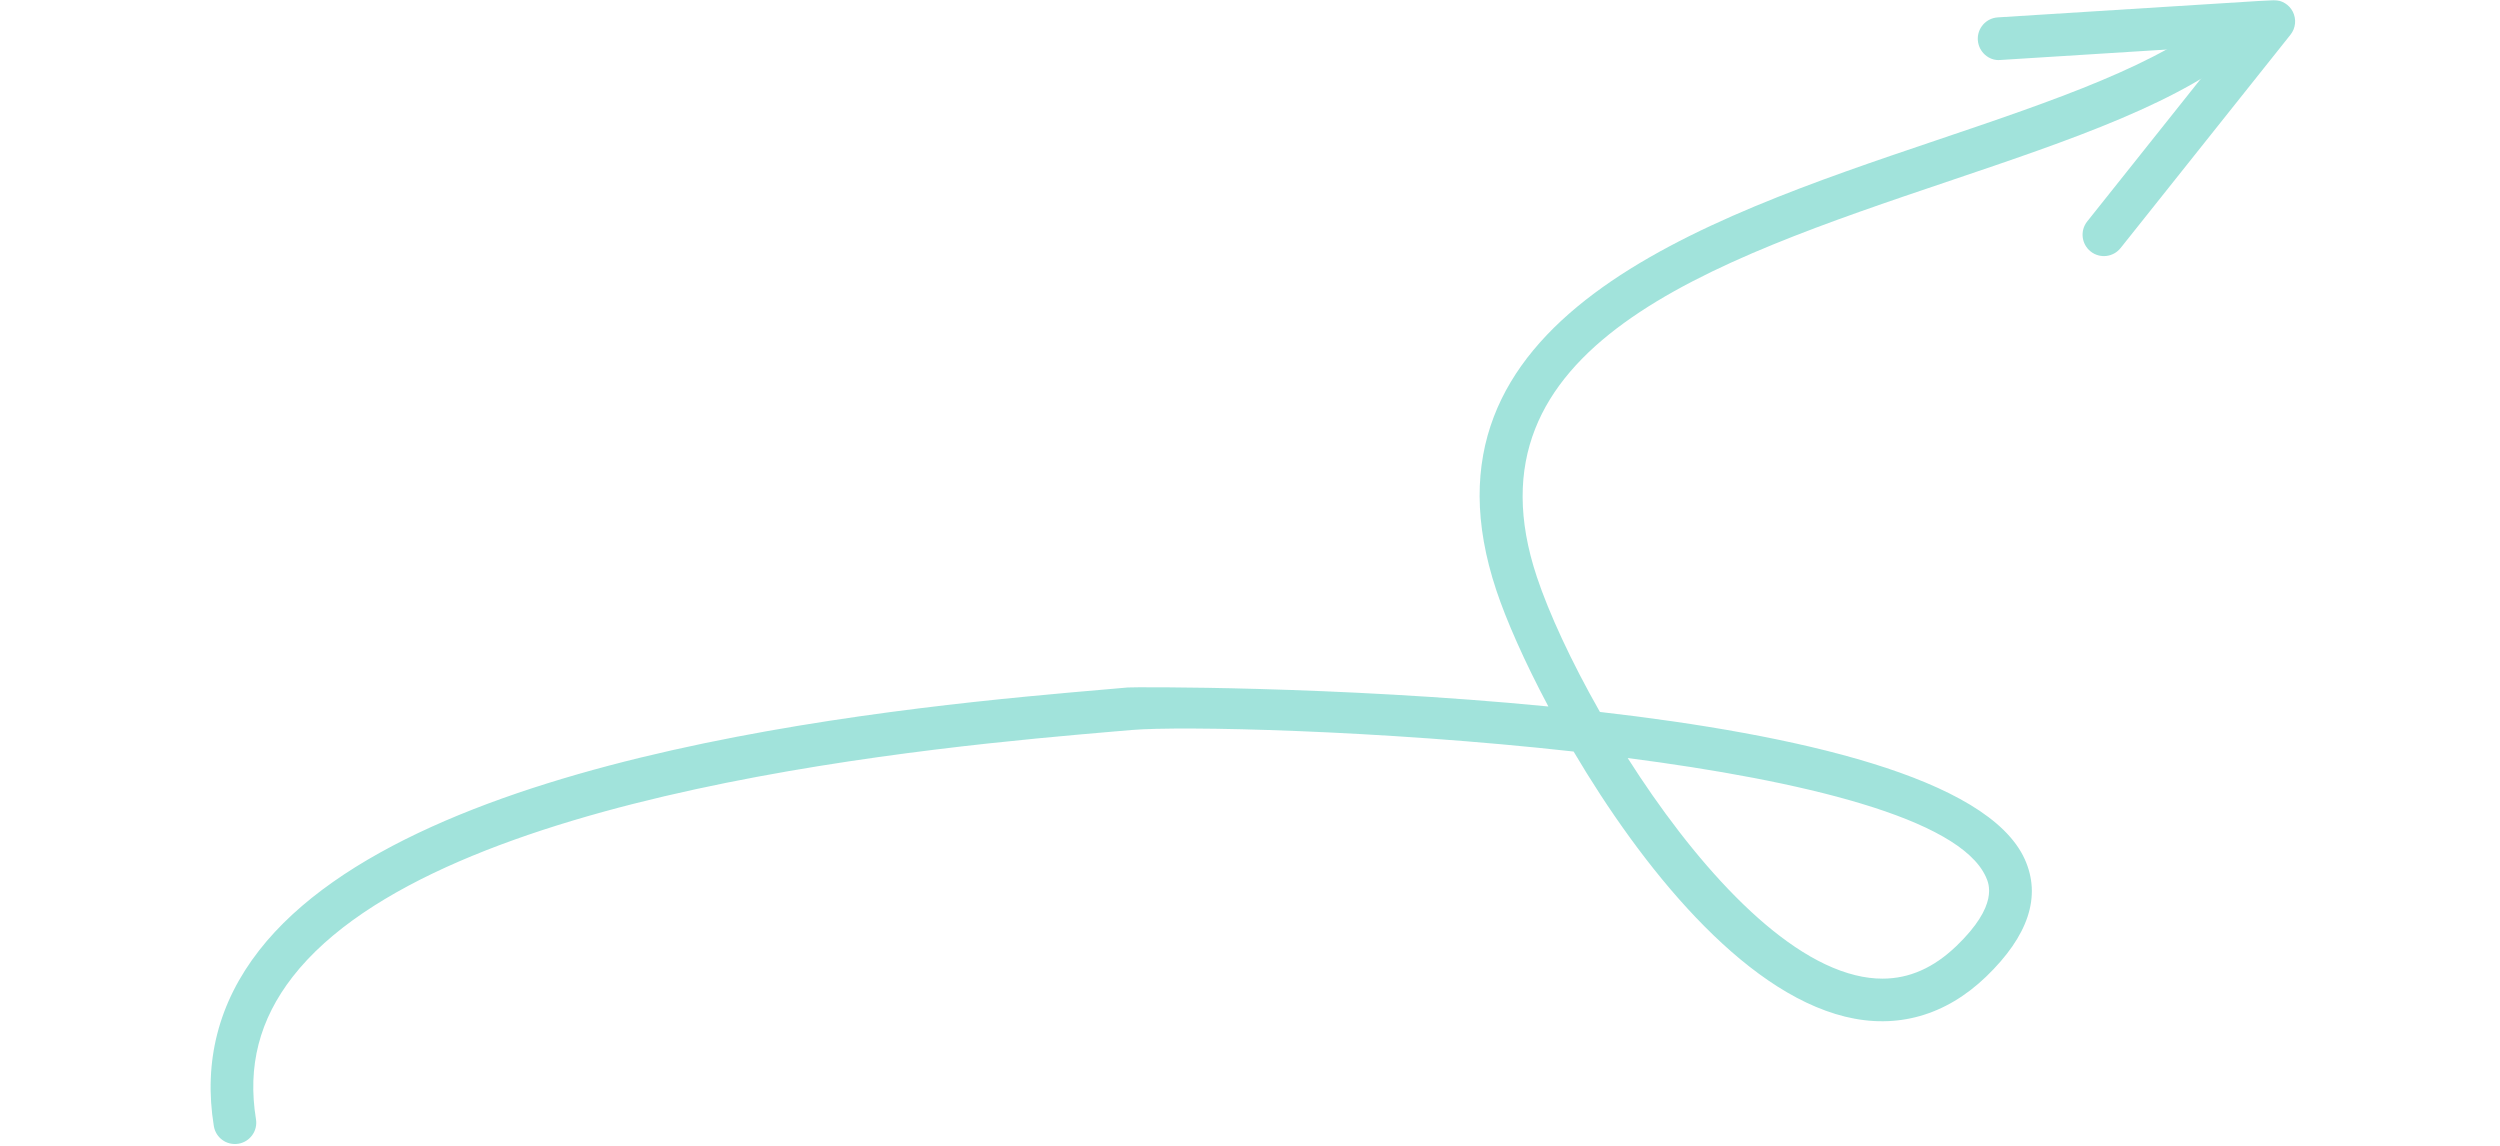 <svg xmlns="http://www.w3.org/2000/svg" xmlns:xlink="http://www.w3.org/1999/xlink" width="1920" zoomAndPan="magnify" viewBox="0 0 1440 660" height="880" preserveAspectRatio="xMidYMid meet" version="1.0"><defs><filter x="0%" y="0%" width="100%" height="100%" id="3fda656825"><feColorMatrix values="0 0 0 0 1 0 0 0 0 1 0 0 0 0 1 0 0 0 1 0" color-interpolation-filters="sRGB"/></filter><mask id="a80d18bad5"><g filter="url(#3fda656825)"><rect x="-144" width="1728" fill="#000000" y="-66" height="792" fill-opacity="0.4"/></g></mask><clipPath id="66f60cf323"><rect x="0" width="1203" y="0" height="660"/></clipPath></defs><g mask="url(#a80d18bad5)"><g transform="matrix(1, 0, 0, 1, 120, 0)"><g clip-path="url(#66f60cf323)"><path fill="#14b8a6" d="M 1189.703 0.043 C 1189.457 0.043 1189.191 0.043 1188.93 0.07 L 1030.734 10.012 C 1023.949 10.441 1018.82 16.281 1019.223 23.051 C 1019.652 29.816 1025.582 35.219 1032.273 34.547 L 1162.844 26.34 L 1082.238 127.551 C 1078.016 132.852 1078.883 140.582 1084.195 144.832 C 1089.512 149.078 1097.25 148.172 1101.465 142.867 L 1199.316 20 C 1202.344 16.207 1202.848 10.973 1200.609 6.648 C 1198.477 2.57 1194.27 0.043 1189.703 0.043 " fill-opacity="1" fill-rule="nonzero"/><path fill="#14b8a6" d="M 964.277 563.699 C 959.223 563.699 953.996 563.039 948.605 561.699 C 903.215 550.504 854.266 494.371 817.539 436.625 C 917.582 449.602 1008.457 471.152 1023.84 505.012 C 1025.688 509.07 1031.305 521.43 1006.891 544.898 C 993.793 557.48 979.742 563.699 964.277 563.699 Z M 1167.281 3.938 C 1164.355 3.938 1161.41 4.973 1159.07 7.086 C 1126.258 36.559 1062.473 58.121 994.969 80.93 C 859.031 126.879 689.883 184.035 741.902 340.059 C 747.492 356.879 757.875 380.668 771.859 406.934 C 649.25 394.957 531.961 395.711 529.645 395.984 L 519.262 396.895 C 410.012 406.277 119.793 431.203 29.219 547.492 C 5.883 577.426 -2.875 611.473 3.172 648.641 C 4.266 655.312 10.492 659.875 17.289 658.797 C 23.988 657.699 28.535 651.391 27.445 644.684 C 22.461 614.125 29.387 587.27 48.602 562.59 C 132.602 454.777 425.215 429.629 521.367 421.371 L 531.797 420.48 C 560.004 418.055 674.645 420.449 786.398 432.887 C 825.387 498.906 883.027 570.828 942.711 585.57 C 972.598 592.945 1000.625 585 1023.926 562.629 C 1048.441 539.035 1055.945 516.234 1046.219 494.832 C 1024.855 447.848 914.695 423.07 801.551 410.078 C 784.973 380.965 772.16 353.121 765.223 332.277 C 720.941 199.496 864.246 151.051 1002.84 104.238 C 1072.828 80.59 1138.922 58.238 1175.5 25.375 C 1180.539 20.836 1180.961 13.059 1176.422 8.02 C 1173.984 5.305 1170.637 3.938 1167.281 3.938 " fill-opacity="1" fill-rule="nonzero"/></g></g></g></svg>